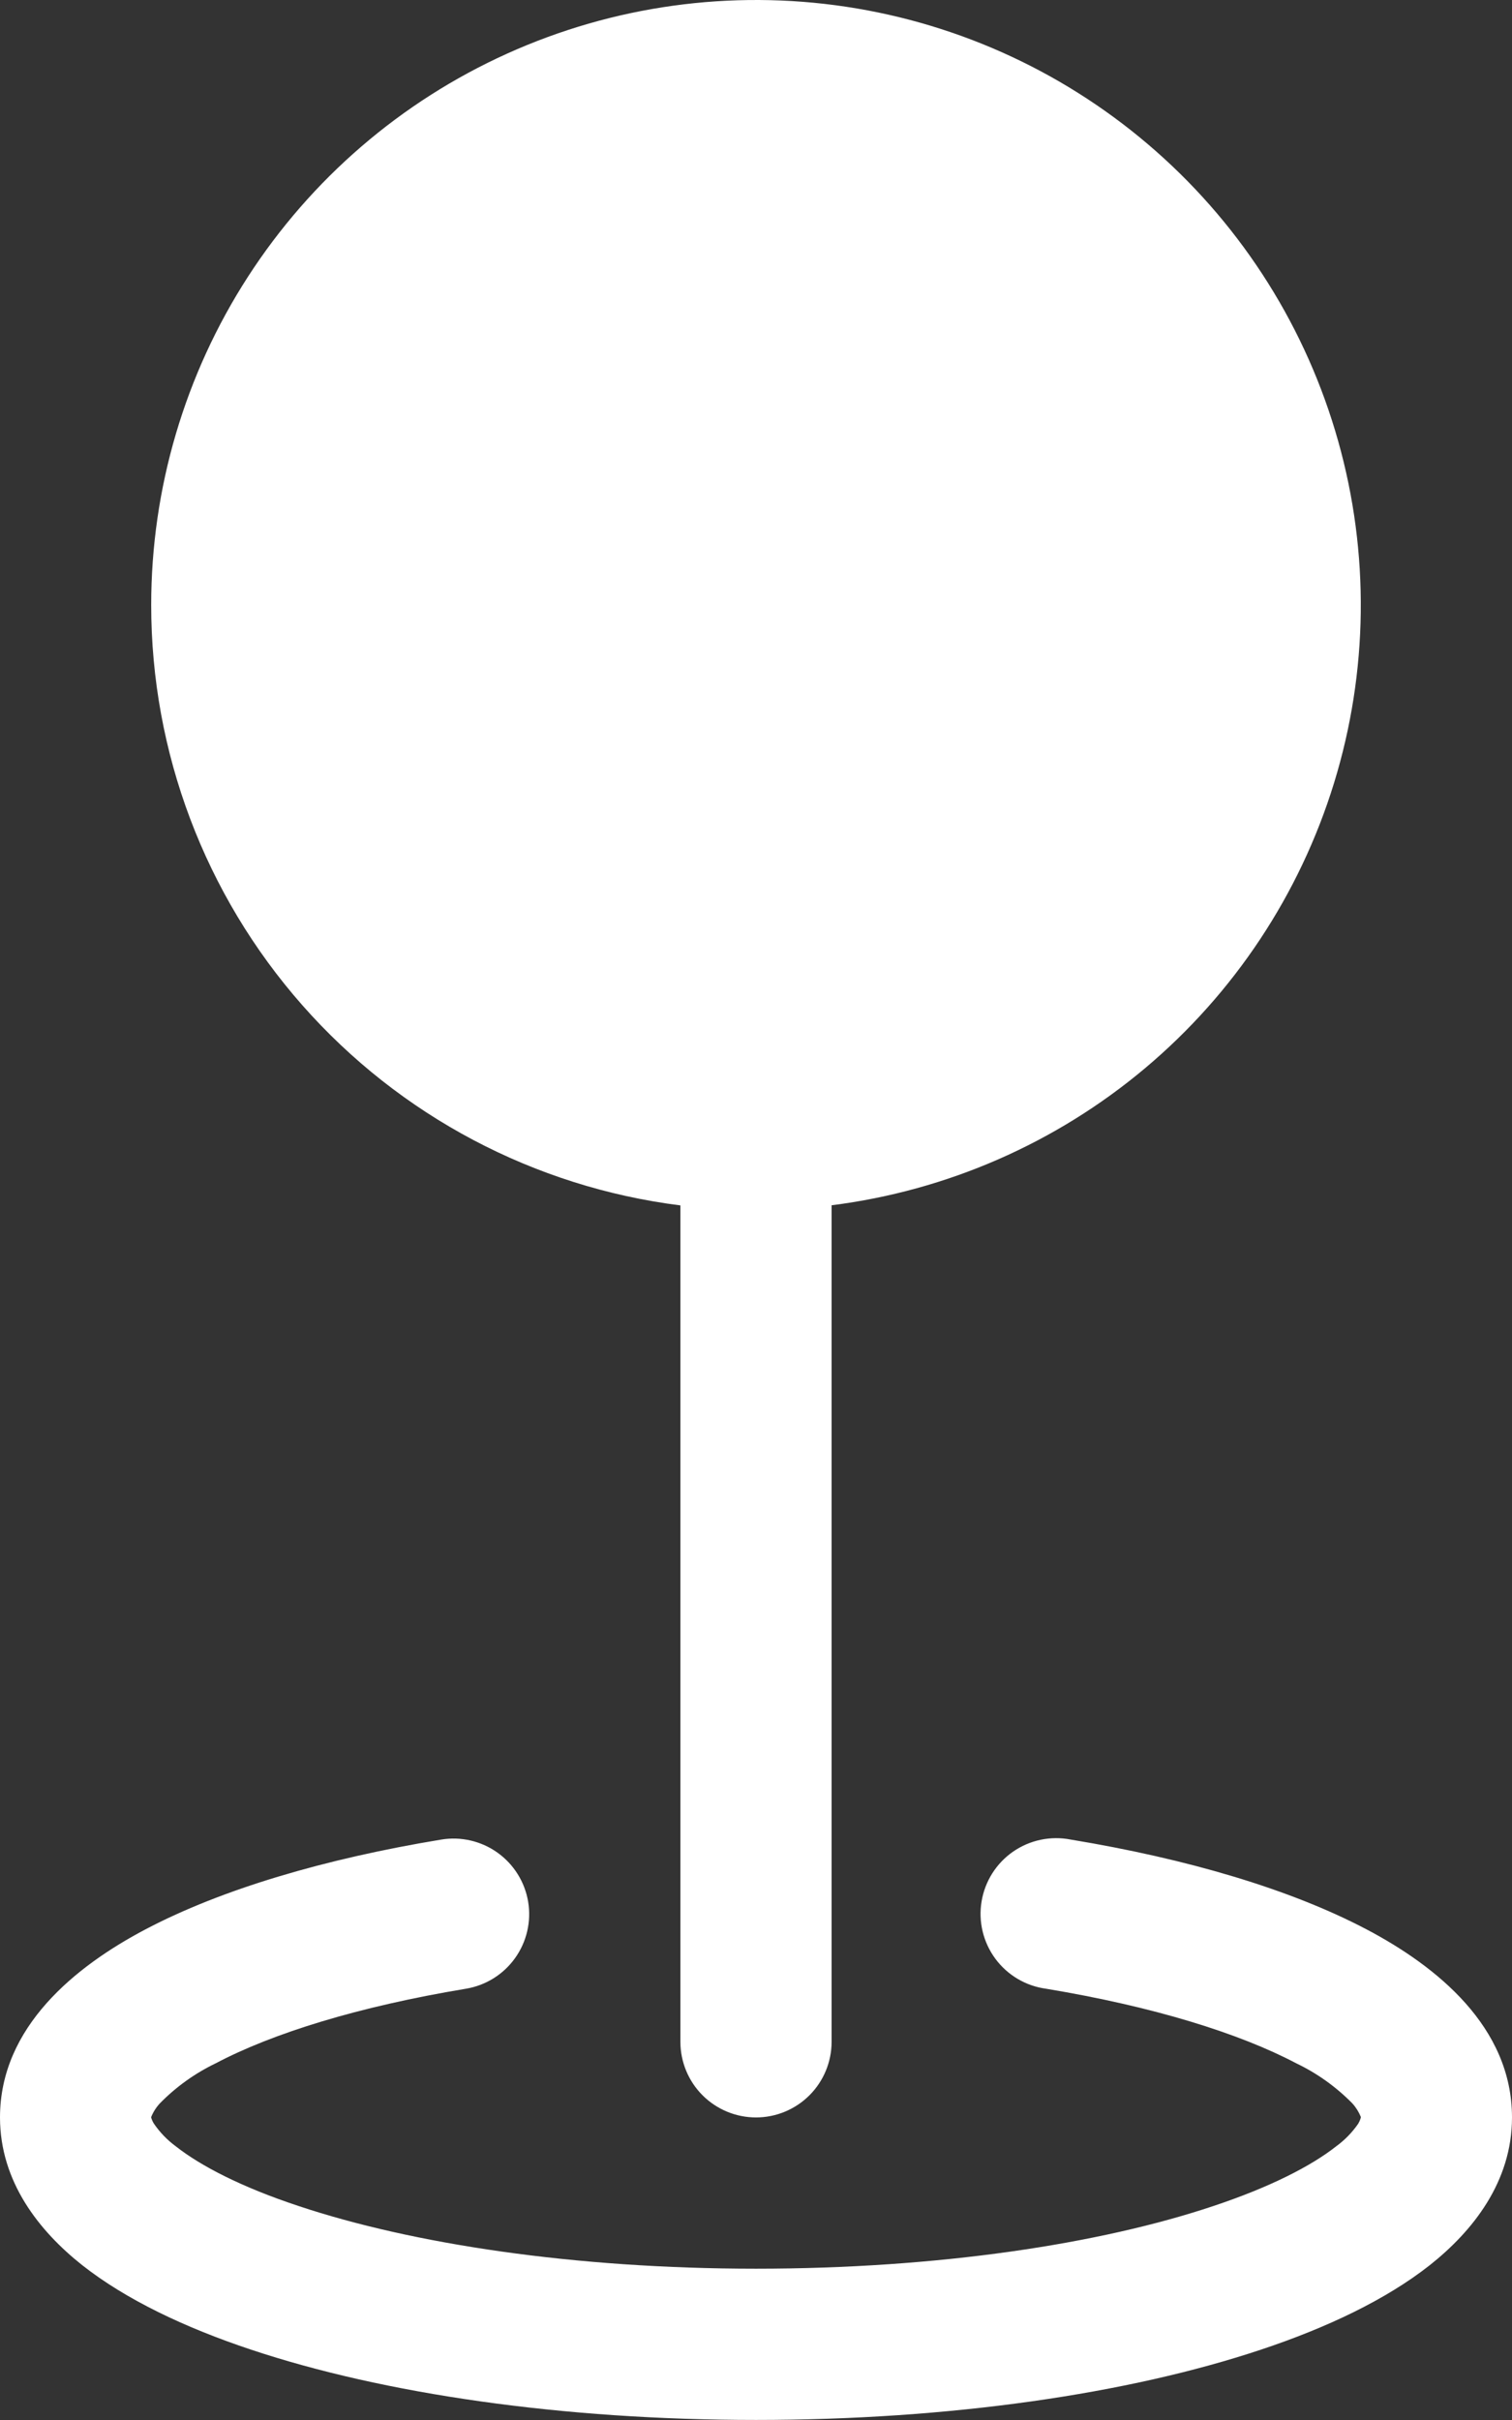 <svg width="55" height="88" viewBox="0 0 55 88" fill="none" xmlns="http://www.w3.org/2000/svg">
<rect x="0" y="0" width="55" height="88" fill="#333333" stroke="none"/>
<path fill-rule="evenodd" clip-rule="evenodd" d="M5.5 21.998C5.5 17.764 6.722 13.62 9.019 10.064C11.316 6.508 14.591 3.689 18.45 1.948C22.309 0.206 26.588 -0.385 30.775 0.245C34.961 0.875 38.877 2.7 42.052 5.501C45.228 8.301 47.527 11.958 48.675 16.034C49.824 20.109 49.772 24.428 48.526 28.475C47.28 32.521 44.893 36.122 41.651 38.845C38.409 41.568 34.451 43.298 30.25 43.828V74.248C30.25 74.977 29.96 75.677 29.445 76.192C28.929 76.708 28.229 76.998 27.5 76.998C26.771 76.998 26.071 76.708 25.555 76.192C25.04 75.677 24.75 74.977 24.75 74.248V43.833C19.431 43.163 14.54 40.574 10.996 36.552C7.451 32.531 5.497 27.353 5.5 21.992V21.998ZM19.212 69.155C19.331 69.874 19.16 70.611 18.736 71.204C18.312 71.797 17.67 72.198 16.951 72.317C13.035 72.966 9.911 73.94 7.848 75.029C7.091 75.393 6.402 75.886 5.814 76.487C5.68 76.632 5.574 76.799 5.5 76.981V76.998L5.511 77.042C5.533 77.106 5.562 77.167 5.599 77.224C5.816 77.542 6.086 77.821 6.396 78.049C7.304 78.763 8.789 79.534 10.868 80.221C14.998 81.596 20.878 82.498 27.5 82.498C34.122 82.498 40.002 81.602 44.132 80.221C46.211 79.528 47.696 78.763 48.603 78.049C48.916 77.821 49.188 77.542 49.407 77.224C49.441 77.167 49.469 77.106 49.489 77.042L49.5 76.998V76.976C49.426 76.794 49.32 76.626 49.187 76.481C48.597 75.883 47.909 75.391 47.151 75.029C45.084 73.94 41.965 72.966 38.049 72.317C37.684 72.268 37.333 72.146 37.016 71.958C36.7 71.771 36.424 71.521 36.205 71.225C35.987 70.929 35.83 70.592 35.744 70.234C35.658 69.876 35.645 69.504 35.706 69.141C35.766 68.778 35.899 68.431 36.096 68.12C36.293 67.809 36.55 67.541 36.853 67.331C37.156 67.122 37.497 66.975 37.858 66.9C38.218 66.825 38.59 66.823 38.951 66.894C43.186 67.593 46.937 68.698 49.715 70.162C52.25 71.498 55 73.698 55 76.998C55 79.341 53.57 81.134 52.008 82.371C50.413 83.626 48.268 84.643 45.87 85.441C41.041 87.052 34.545 87.998 27.5 87.998C20.454 87.998 13.959 87.052 9.13 85.441C6.732 84.643 4.587 83.626 2.992 82.371C1.43 81.134 0 79.341 0 76.998C0 73.704 2.75 71.498 5.285 70.162C8.063 68.698 11.814 67.593 16.049 66.894C16.768 66.775 17.505 66.946 18.098 67.37C18.691 67.794 19.092 68.436 19.212 69.155Z" fill="white"/>
</svg>
